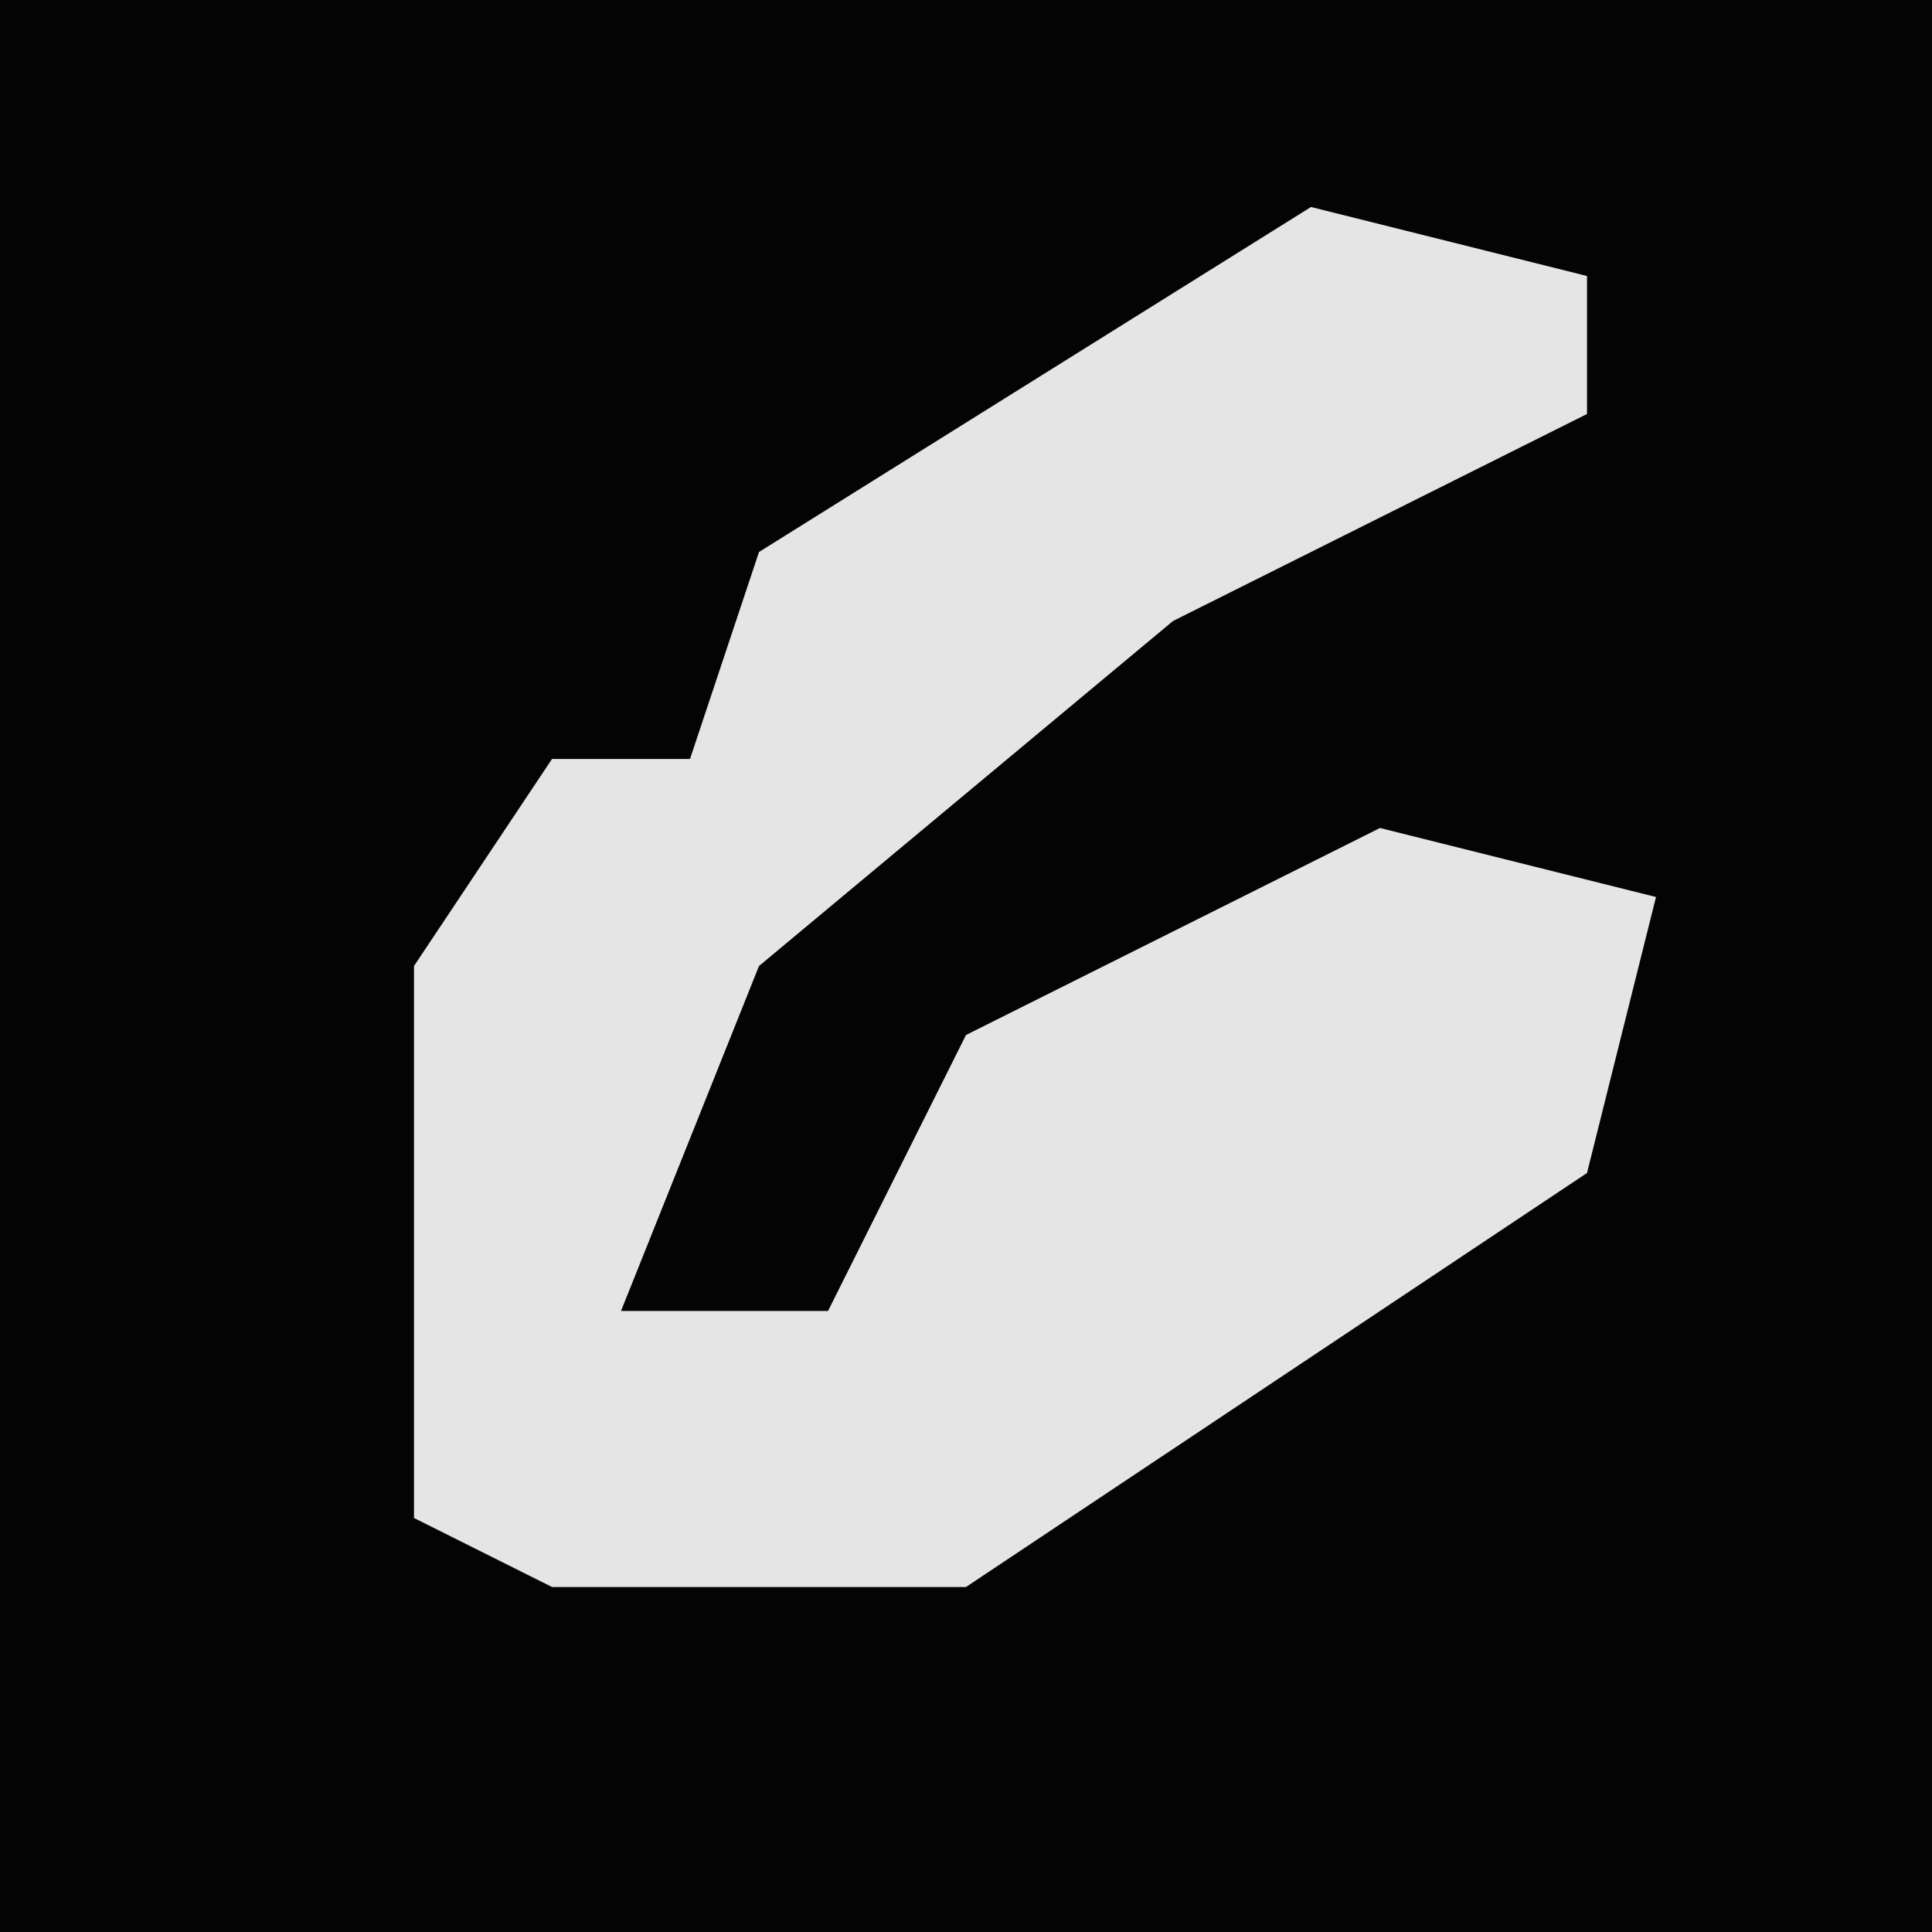 <?xml version="1.0" encoding="UTF-8"?>
<svg version="1.1" xmlns="http://www.w3.org/2000/svg" width="28" height="28">
<path d="M0,0 L28,0 L28,28 L0,28 Z " fill="#040404" transform="translate(0,0)"/>
<path d="M0,0 L4,1 L4,3 L-2,6 L-8,11 L-10,16 L-7,16 L-5,12 L1,9 L5,10 L4,14 L-5,20 L-11,20 L-13,19 L-13,11 L-11,8 L-9,8 L-8,5 Z " fill="#E5E5E5" transform="translate(19,3)"/>
</svg>
